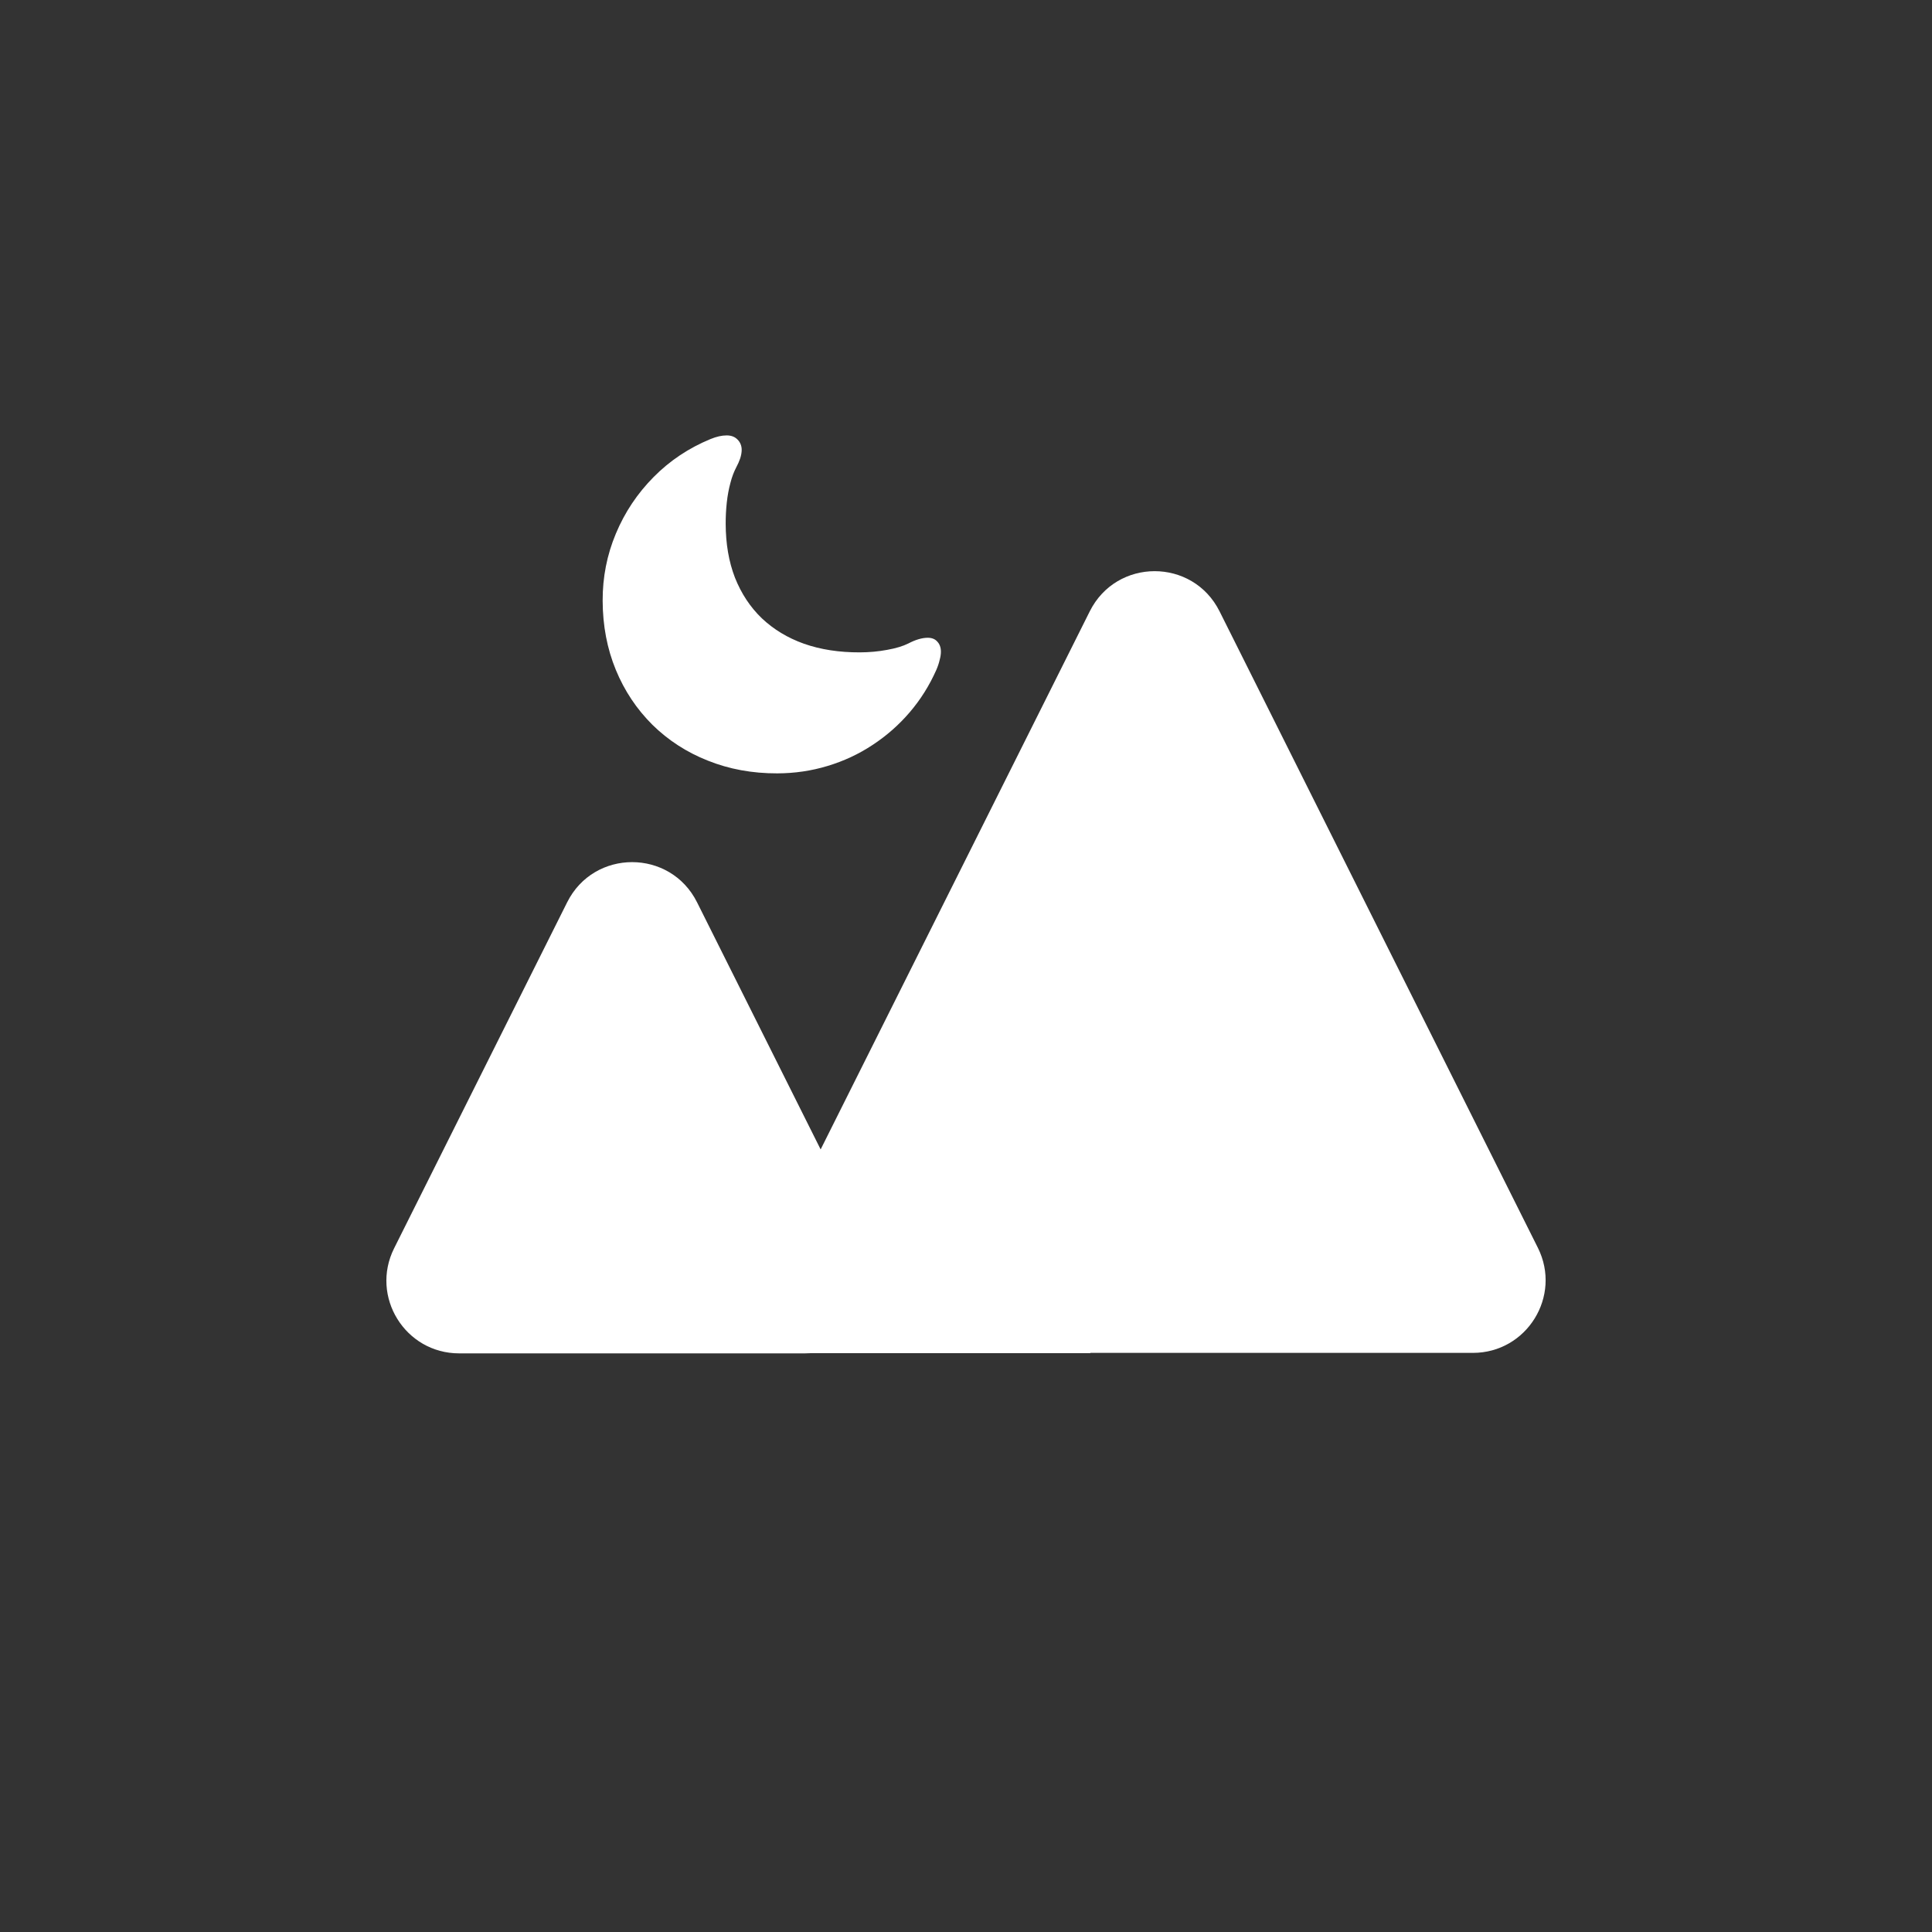 <svg xmlns="http://www.w3.org/2000/svg" xmlns:xlink="http://www.w3.org/1999/xlink" viewBox="0 0 20 20" width="20" height="20" preserveAspectRatio="xMidYMid meet" style="width: 100%; height: 100%; transform: translate3d(0px, 0px, 0px); content-visibility: visible;"><rect x="0" y="0" width="20" height="20" fill="#333333" stroke="none"/><defs><clipPath id="__lottie_element_46"><rect width="20" height="20" x="0" y="0"></rect></clipPath></defs><g clip-path="url(#__lottie_element_46)"><g transform="matrix(1,0,0,1,10,10.169)" opacity="1" style="display: block;"><g opacity="1" transform="matrix(1,0,0,1,-2.094,-4.256)"><path fill="rgb(255,255,255)" fill-opacity="1" d=" M4.719,0.416 C4.442,-0.139 3.652,-0.139 3.375,0.416 C2.276,2.612 1.178,4.808 0.08,7.004 C-0.17,7.504 0.194,8.092 0.753,8.092 C2.949,8.092 5.145,8.092 7.341,8.092 C7.9,8.092 8.264,7.504 8.014,7.004 C6.916,4.808 5.817,2.612 4.719,0.416 C4.719,0.416 4.719,0.416 4.719,0.416 C4.719,0.416 4.719,0.416 4.719,0.416"></path></g></g><g transform="matrix(1,0,0,1,10,10.169)" opacity="1" style="display: block;"><g opacity="1" transform="matrix(1,0,0,1,-6,-1.244)"><path fill="rgb(255,255,255)" fill-opacity="1" d=" M3.216,0.416 C2.939,-0.139 2.148,-0.139 1.871,0.416 C1.274,1.609 0.677,2.803 0.08,3.997 C-0.17,4.497 0.194,5.085 0.753,5.085 C1.947,5.085 3.14,5.085 4.334,5.085 C4.893,5.085 5.256,4.497 5.007,3.997 C4.41,2.803 3.813,1.609 3.216,0.416 C3.216,0.416 3.216,0.416 3.216,0.416 C3.216,0.416 3.216,0.416 3.216,0.416"></path></g></g><g transform="matrix(1,0,0,1,10,10.169)" opacity="1" style="display: block;"><g opacity="1" transform="matrix(1,0,0,1,-2.9,3.517)"><path fill="rgb(255,255,255)" fill-opacity="1" d=" M0,0 C1.396,0 2.792,0 4.188,0 C4.188,0.107 4.188,0.215 4.188,0.322 C2.792,0.322 1.396,0.322 0,0.322 C0,0.215 0,0.107 0,0 C0,0 0,0 0,0 C0,0 0,0 0,0"></path></g></g><g transform="matrix(-1,0.003,-0.003,-1,10,10)" opacity="1" style="display: block;"><g opacity="1" transform="matrix(1,0,0,1,0,0)"><path fill="rgb(255,255,255)" fill-opacity="0" d=" M9,-9 C9,-9 9,9 9,9 C9,9 -9,9 -9,9 C-9,9 -9,-9 -9,-9 C-9,-9 9,-9 9,-9z"></path></g></g><g transform="matrix(-1,0.003,-0.003,-1,10,10)" opacity="1" style="display: block;"><g opacity="0" transform="matrix(1,0,0,1,-2.2,-3.508)"><path fill="rgb(255,255,255)" fill-opacity="1" d=" M0,-1.504 C0.83,-1.504 1.504,-0.83 1.504,0 C1.504,0.83 0.83,1.504 0,1.504 C-0.83,1.504 -1.504,0.83 -1.504,0 C-1.504,-0.83 -0.83,-1.504 0,-1.504z"></path></g></g><g transform="matrix(-1,0.003,-0.003,-1,10,10)" opacity="1" style="display: block;"><g opacity="1.003" transform="matrix(-1,0,0,-1,3.75,5.5)"><path fill="rgb(255,255,255)" fill-opacity="1" d=" M2.66,2.25 C2.757,2.25 2.851,2.242 2.943,2.225 C3.034,2.209 3.108,2.187 3.164,2.159 C3.239,2.12 3.306,2.101 3.364,2.101 C3.406,2.101 3.439,2.114 3.462,2.14 C3.487,2.166 3.5,2.201 3.5,2.245 C3.5,2.27 3.496,2.298 3.487,2.33 C3.48,2.362 3.468,2.397 3.452,2.434 C3.38,2.595 3.288,2.741 3.175,2.872 C3.063,3.002 2.935,3.114 2.791,3.208 C2.647,3.303 2.491,3.375 2.323,3.425 C2.156,3.475 1.983,3.5 1.803,3.5 C1.543,3.5 1.304,3.455 1.084,3.366 C0.865,3.279 0.674,3.154 0.511,2.993 C0.349,2.831 0.223,2.641 0.134,2.423 C0.045,2.205 0,1.966 0,1.707 C0,1.464 0.046,1.233 0.139,1.013 C0.232,0.792 0.363,0.598 0.531,0.429 C0.7,0.259 0.897,0.129 1.122,0.037 C1.154,0.024 1.183,0.015 1.21,0.009 C1.237,0.003 1.263,2.220446049250313e-16 1.288,2.220446049250313e-16 C1.336,2.220446049250313e-16 1.373,0.014 1.401,0.043 C1.429,0.071 1.444,0.107 1.444,0.15 C1.444,0.178 1.438,0.208 1.428,0.239 C1.418,0.268 1.404,0.3 1.386,0.333 C1.363,0.377 1.342,0.43 1.326,0.493 C1.309,0.555 1.296,0.623 1.288,0.696 C1.28,0.768 1.276,0.841 1.276,0.915 C1.276,1.122 1.307,1.307 1.37,1.472 C1.435,1.637 1.527,1.778 1.647,1.894 C1.768,2.009 1.913,2.098 2.083,2.159 C2.255,2.22 2.447,2.25 2.66,2.25 C2.66,2.25 2.66,2.25 2.66,2.25 C2.66,2.25 2.66,2.25 2.66,2.25"></path></g></g></g></svg>
